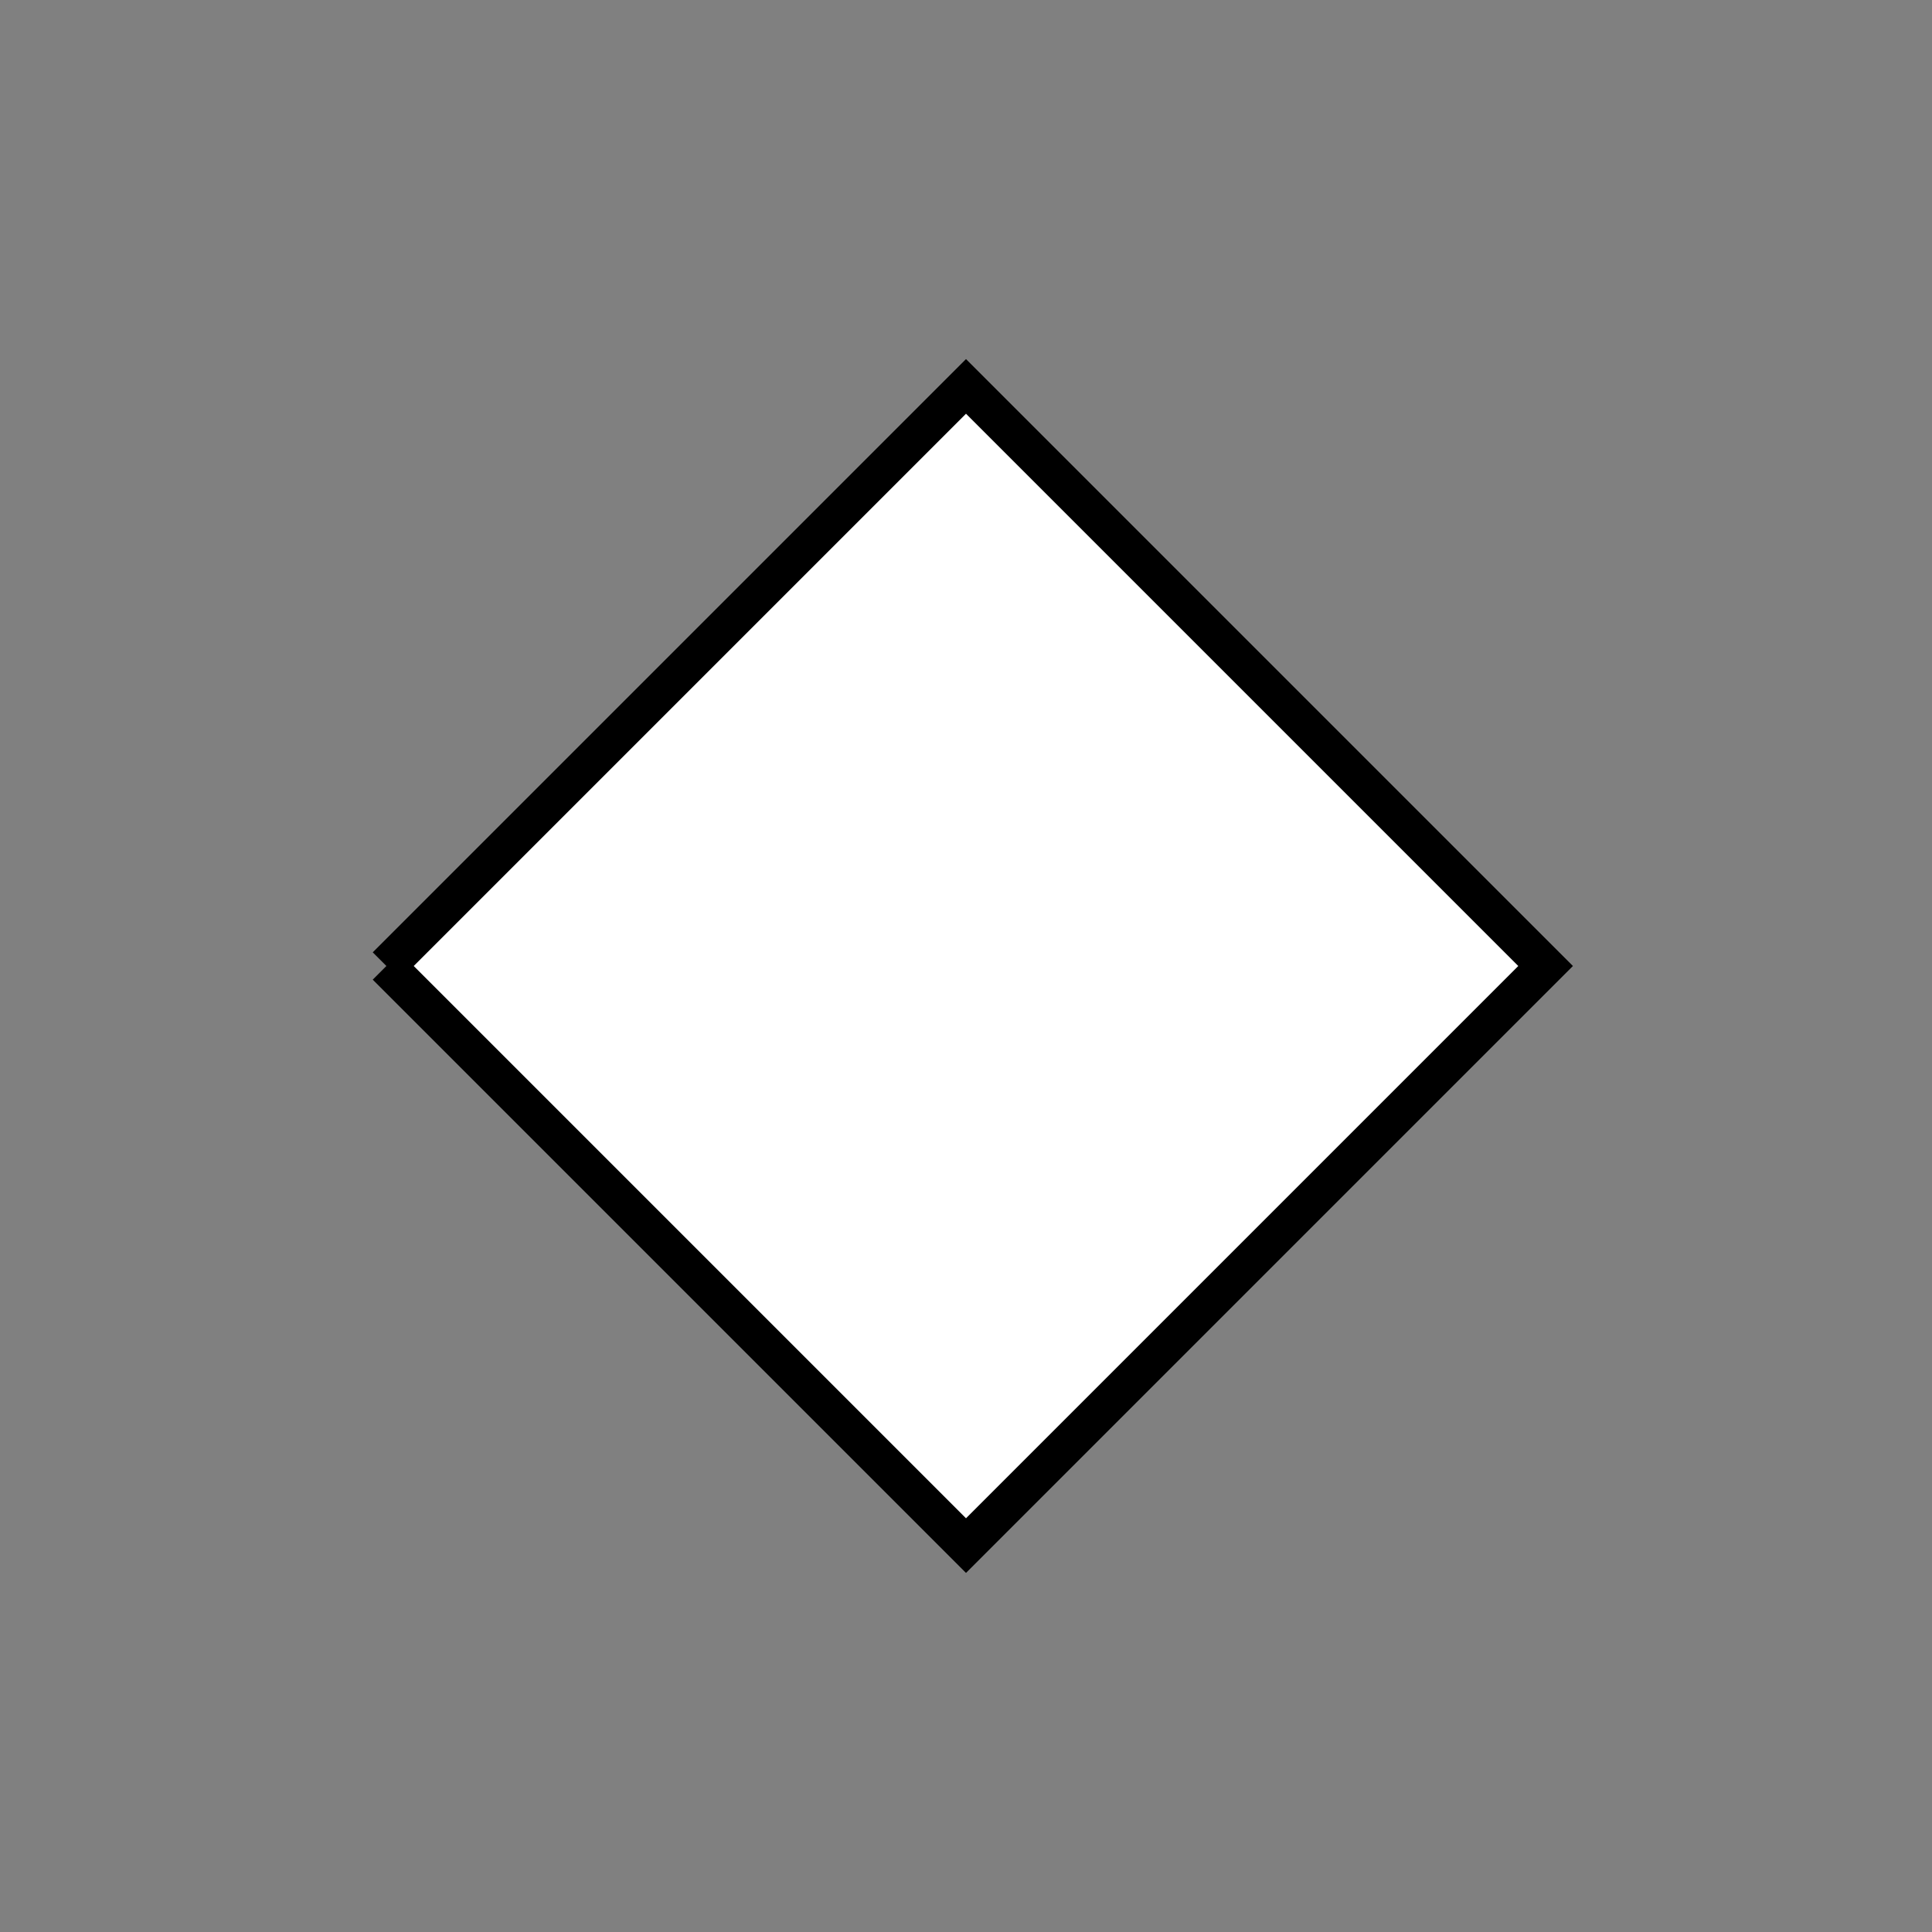 <?xml version="1.0" encoding="UTF-8" standalone="no"?>
<svg
   width="100px" height="100px" viewBox="0 0 50 50"
   xmlns="http://www.w3.org/2000/svg"
   xmlns:svg="http://www.w3.org/2000/svg"
   id="api well symbol 13 - Directional Surface Well Location">
   <rect x="0" y="0" width="50" height="50" fill="#808080" stroke="none"/>
   <g opacity="1.0">
      <polyline style="stroke:black; fill:white; stroke-width:1; stroke-opacity:1" points="10,25 25,10 40,25 25,40 10,25" />
   </g>
</svg>
